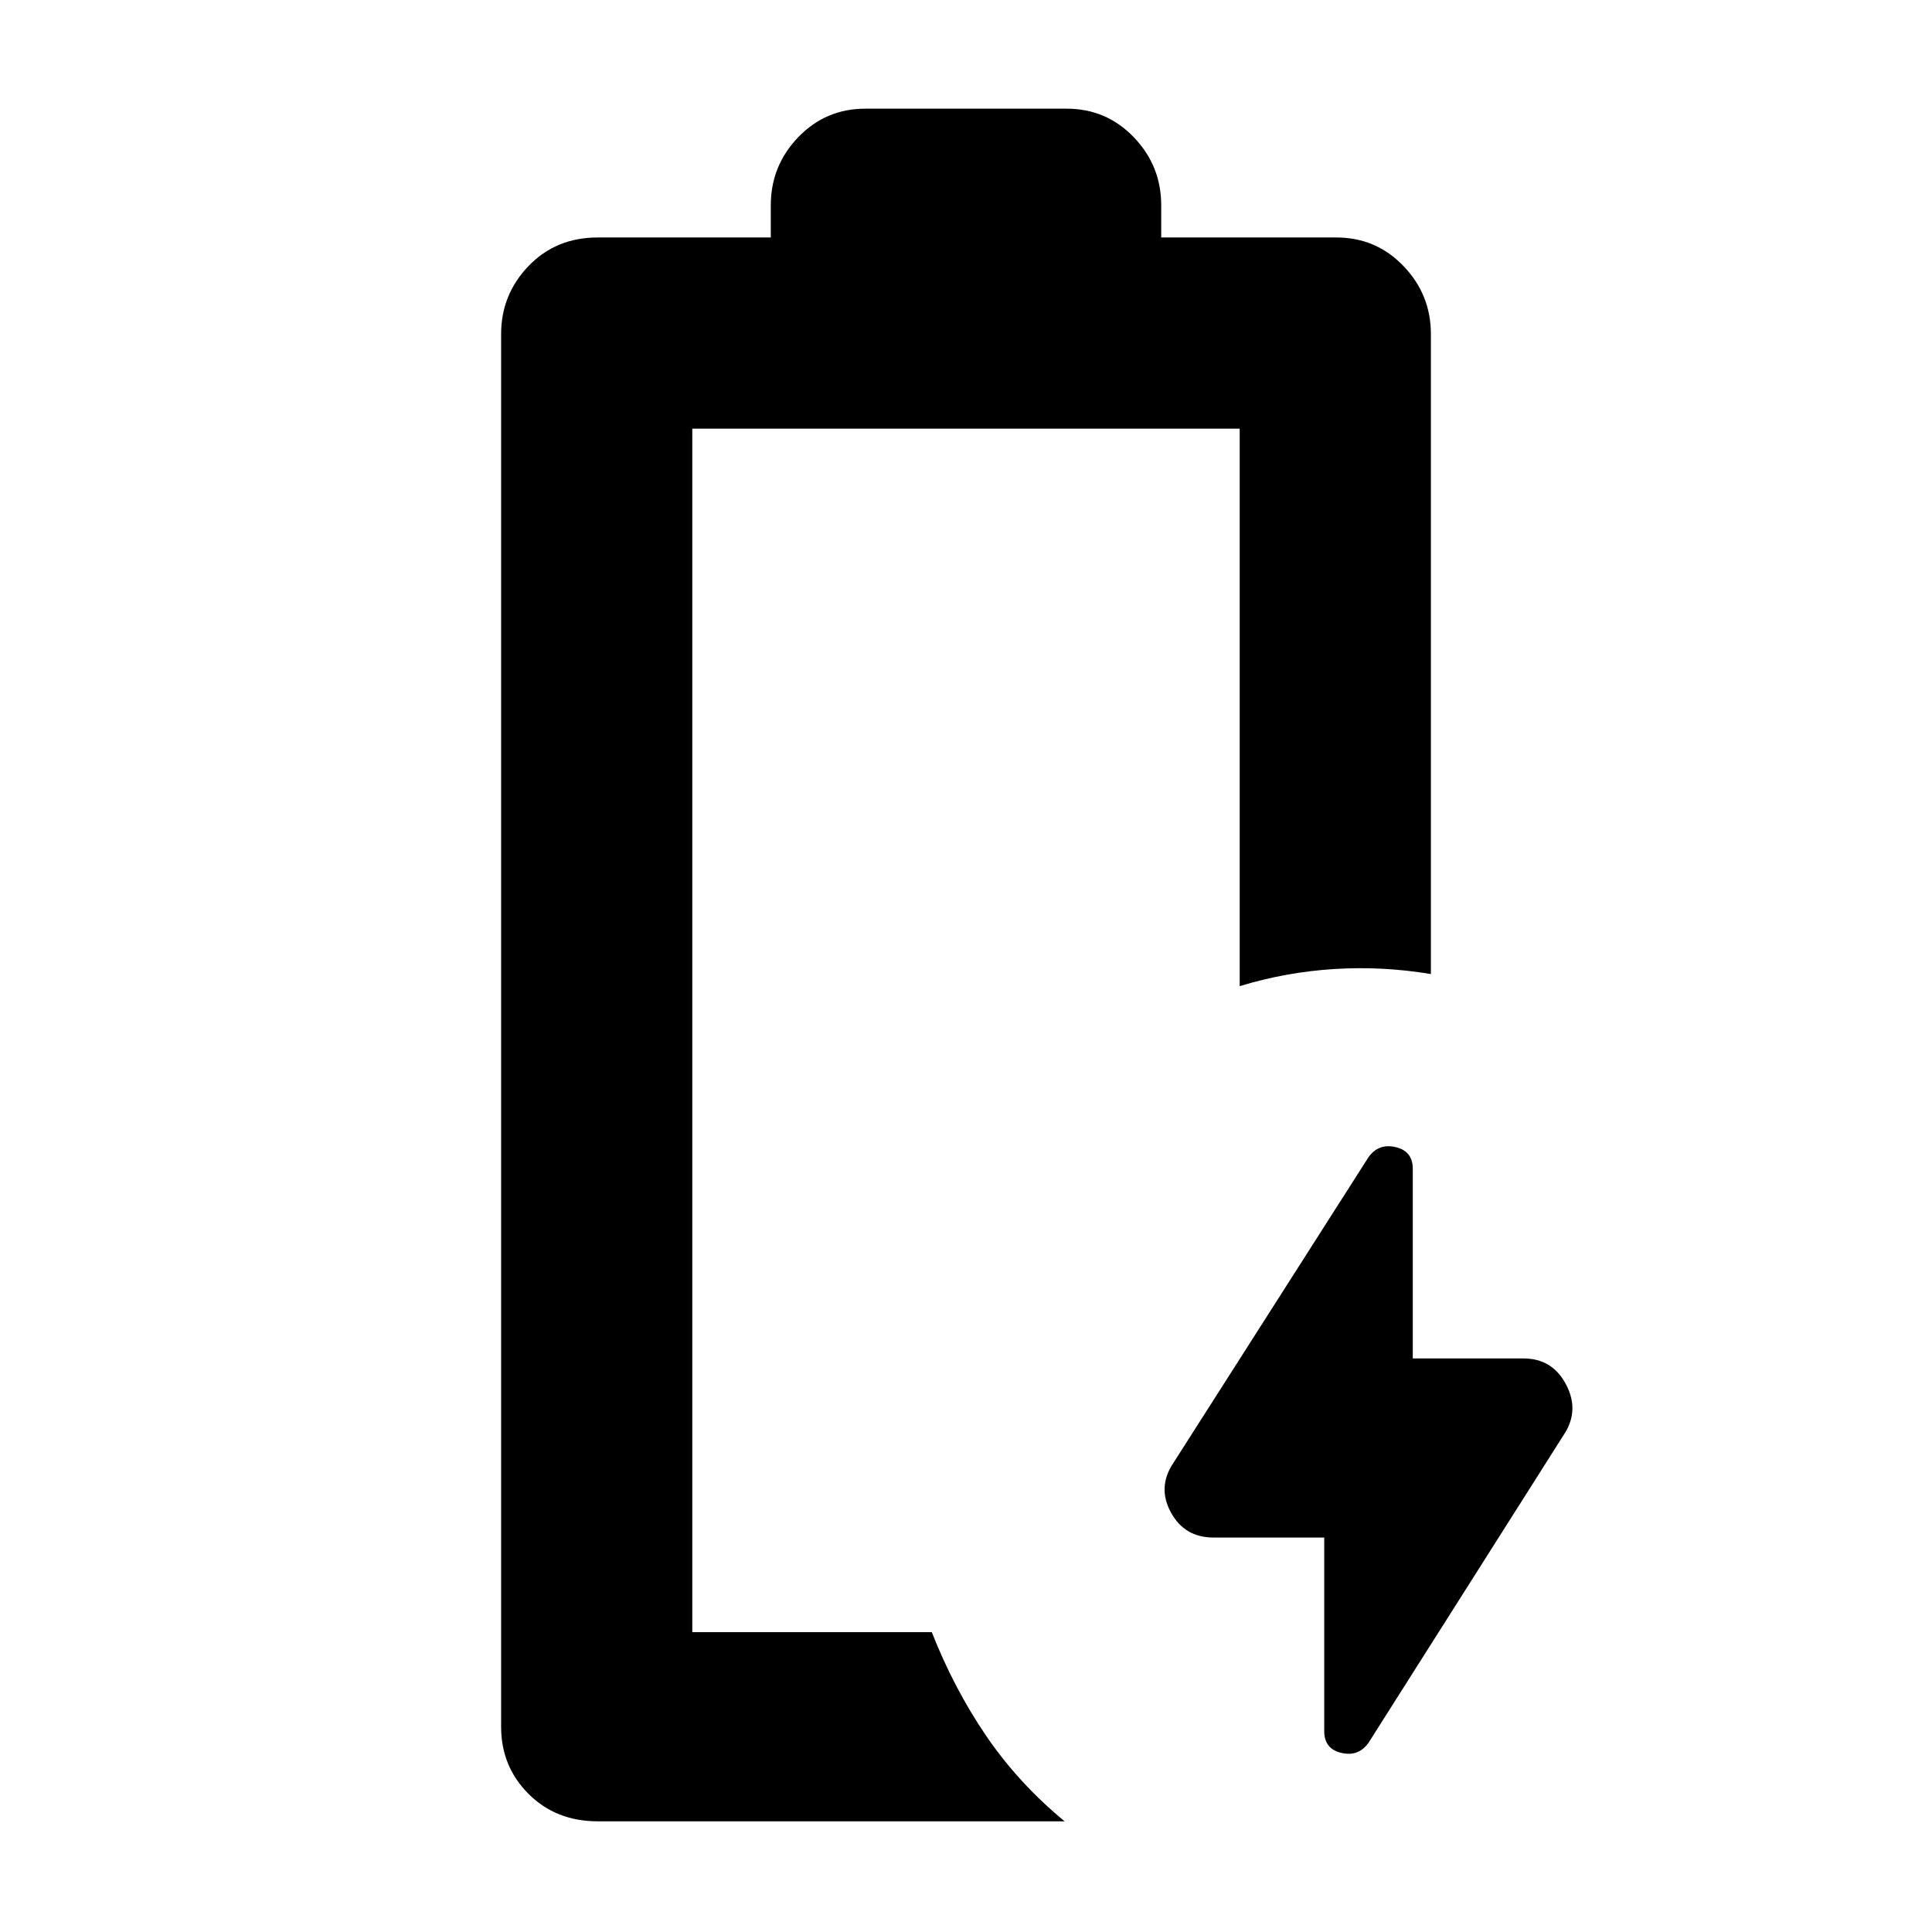 <svg xmlns="http://www.w3.org/2000/svg" width="48" height="48" viewBox="0 -960 960 960"><path d="M658-196h-55q-14.391 0-21.196-12.5Q575-221 583-233l97-152q5-7 13.5-5t8.5 10.75V-285h55q14.391 0 21.196 13Q785-259 777-247L680-94q-5 7-13.5 5T658-99.833V-196Zm-314 47Zm-47 94q-20.75 0-34.375-13.625T249-102v-692q0-19.625 13.625-33.812Q276.25-842 297-842h86v-16q0-19.625 13.625-33.812Q410.25-906 430-906h100q19.75 0 33.375 14.188Q577-877.625 577-858v16h87q19.75 0 33.375 14.188Q711-813.625 711-794v318q-24-4-48-2.5t-47 8.5v-277H344v598h119q11 28 27 51.5T529-55H297Z"/></svg>